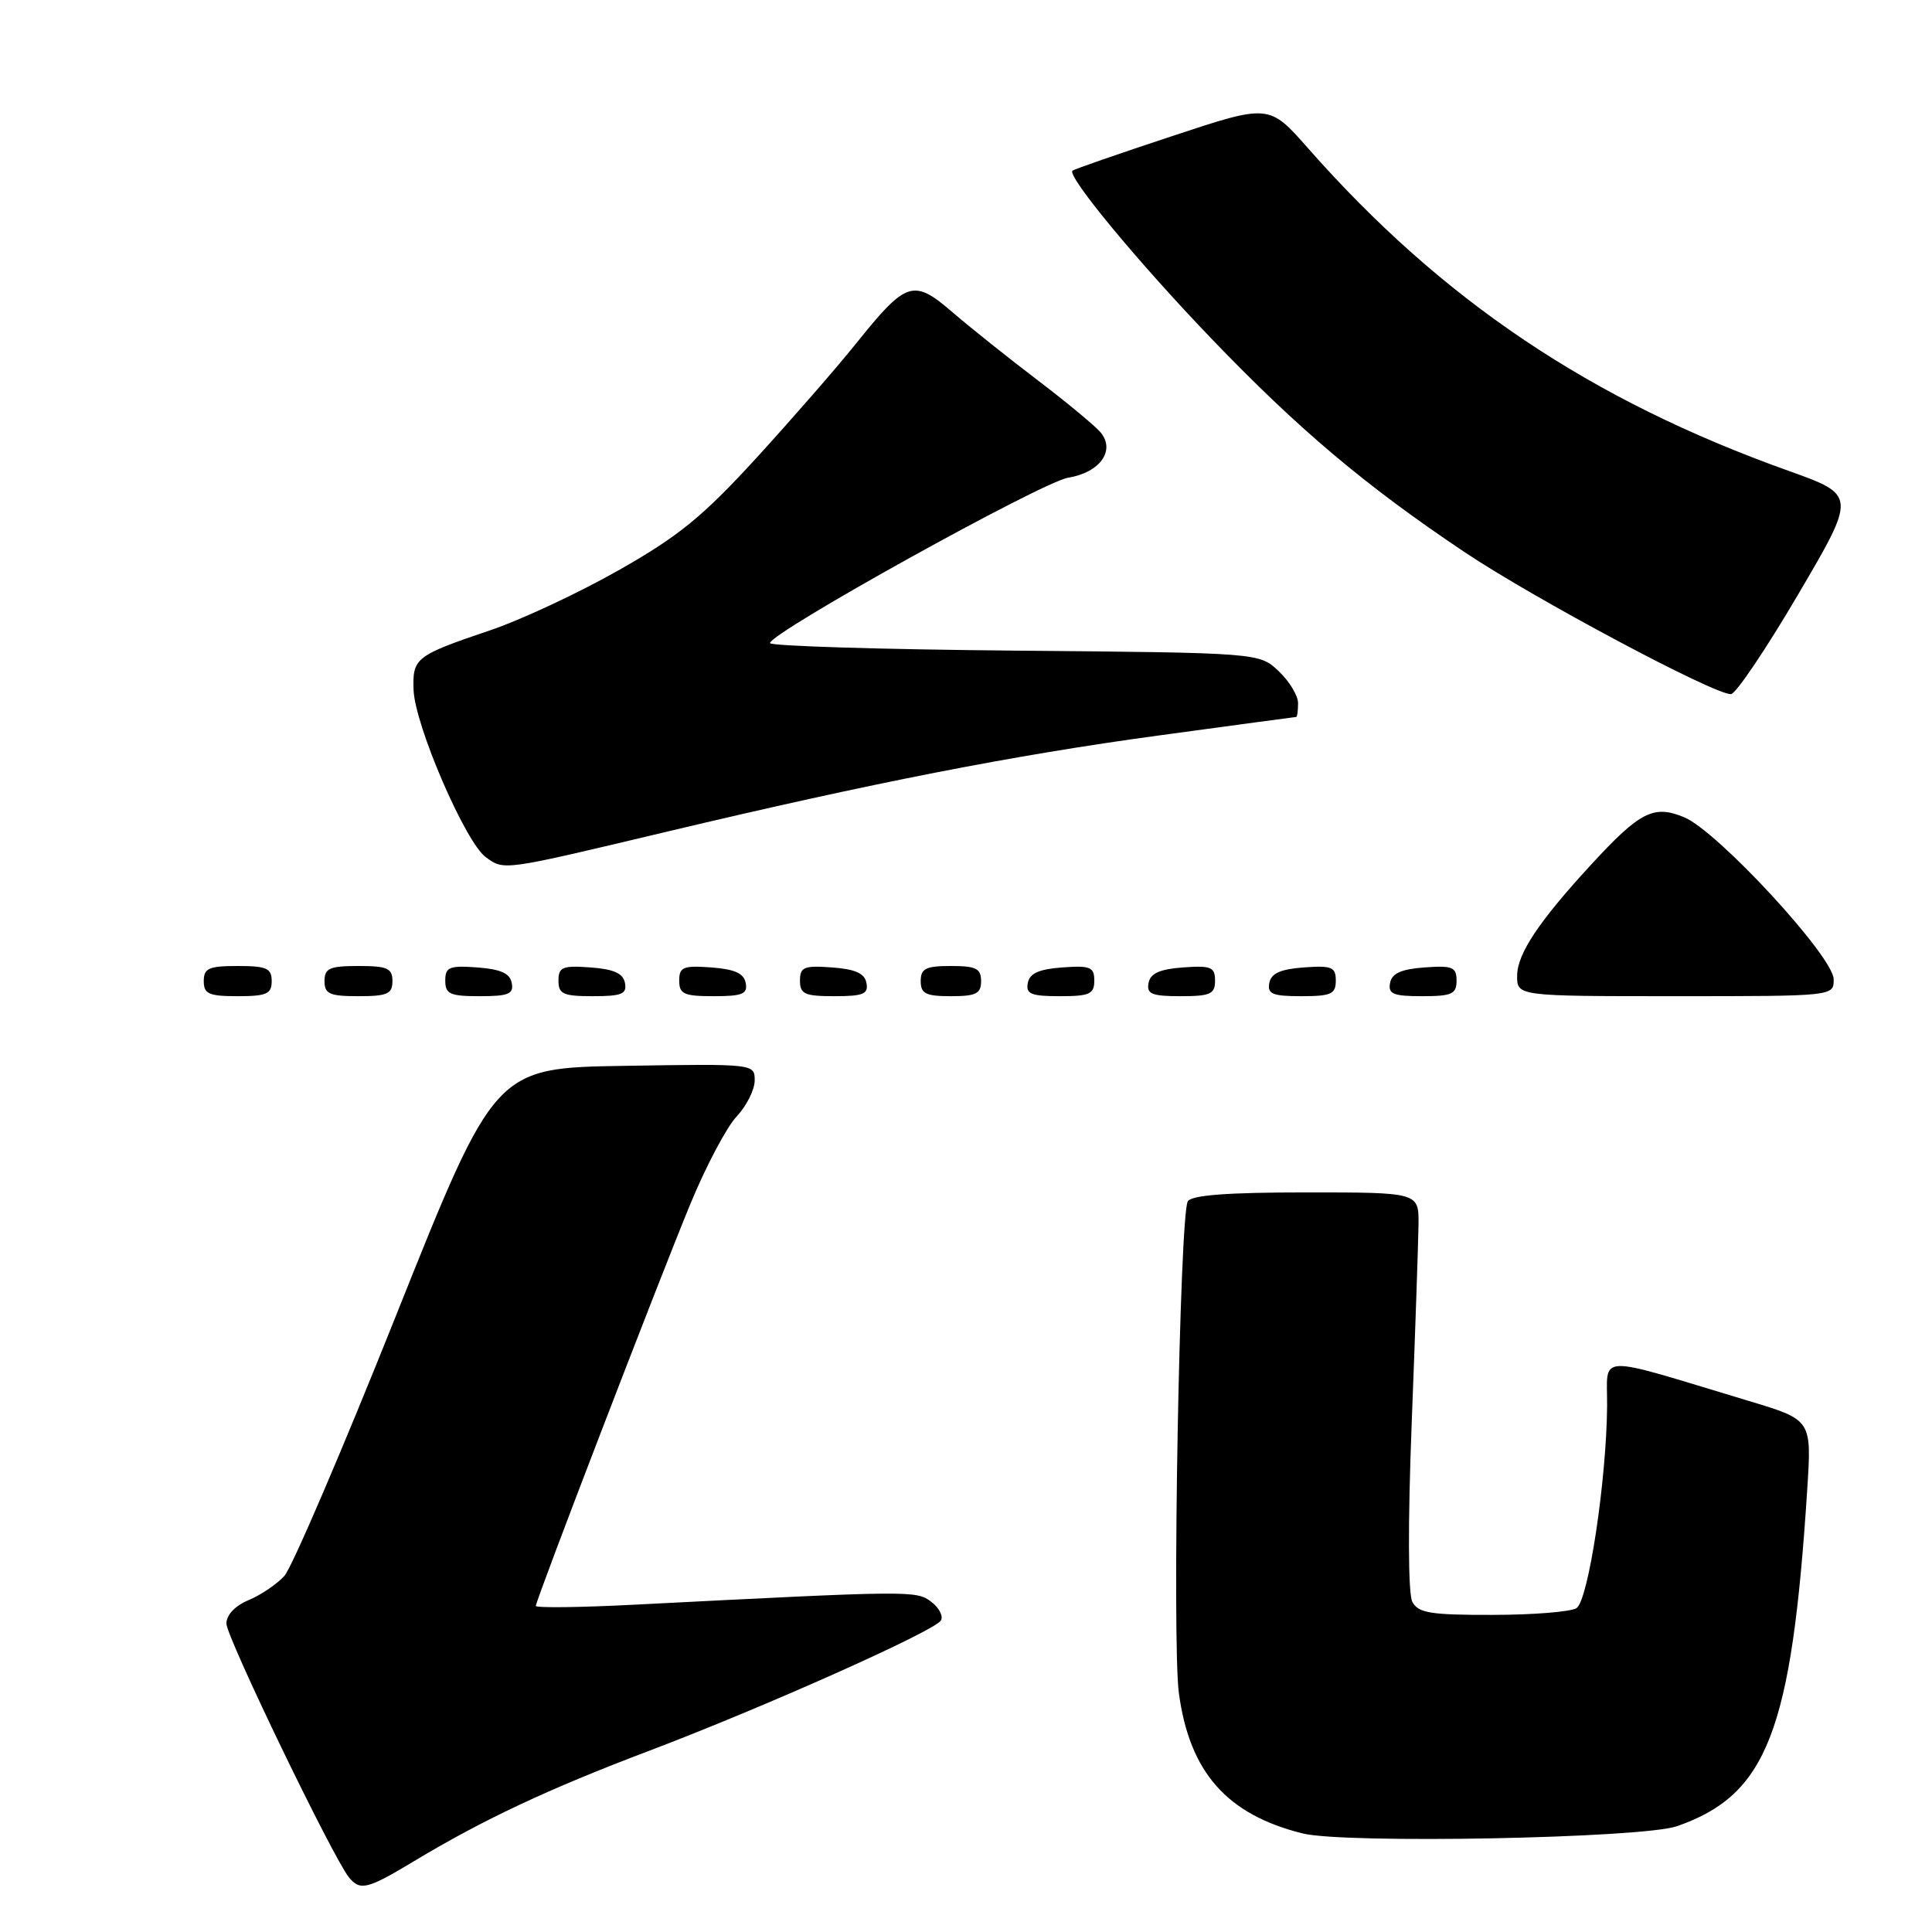 <?xml version="1.0" encoding="UTF-8" standalone="no"?>
<!DOCTYPE svg PUBLIC "-//W3C//DTD SVG 1.1//EN" "http://www.w3.org/Graphics/SVG/1.1/DTD/svg11.dtd" >
<svg xmlns="http://www.w3.org/2000/svg" xmlns:xlink="http://www.w3.org/1999/xlink" version="1.1" viewBox="0 0 256 256">
 <g >
 <path fill="currentColor"
d=" M 54.87 246.61 C 64.03 241.10 72.65 237.05 85.96 232.01 C 101.12 226.27 123.79 216.15 124.67 214.73 C 125.02 214.16 124.45 213.05 123.40 212.25 C 121.42 210.74 120.84 210.75 84.25 212.62 C 76.96 213.00 71.00 213.07 71.00 212.79 C 71.00 212.03 87.18 169.94 91.49 159.50 C 93.53 154.55 96.28 149.35 97.60 147.95 C 98.92 146.54 100.00 144.39 100.00 143.17 C 100.00 140.96 99.98 140.95 82.79 141.23 C 65.58 141.50 65.58 141.50 52.54 174.16 C 45.37 192.12 38.68 207.71 37.68 208.82 C 36.68 209.92 34.54 211.36 32.93 212.03 C 31.15 212.77 30.00 213.99 30.00 215.13 C 30.00 216.92 44.09 246.09 46.23 248.75 C 47.72 250.58 48.66 250.35 54.87 246.61 Z  M 222.21 241.98 C 234.16 237.82 237.41 229.42 239.47 197.32 C 240.06 188.14 240.06 188.14 231.78 185.65 C 210.98 179.39 213.01 179.32 212.95 186.30 C 212.87 196.18 210.46 212.09 208.89 213.09 C 208.13 213.57 203.13 213.98 197.79 213.98 C 189.54 214.00 187.93 213.73 187.14 212.25 C 186.58 211.18 186.54 201.89 187.06 188.50 C 187.53 176.40 187.93 164.59 187.96 162.25 C 188.00 158.00 188.00 158.00 173.06 158.00 C 162.65 158.00 157.90 158.36 157.39 159.18 C 156.31 160.93 155.28 217.54 156.21 224.37 C 157.63 234.85 162.58 240.45 172.61 242.94 C 178.28 244.34 217.62 243.58 222.21 241.98 Z  M 36.00 130.00 C 36.00 128.30 35.33 128.00 31.50 128.00 C 27.67 128.00 27.00 128.30 27.00 130.00 C 27.00 131.70 27.67 132.00 31.50 132.00 C 35.33 132.00 36.00 131.70 36.00 130.00 Z  M 52.00 130.00 C 52.00 128.30 51.33 128.00 47.50 128.00 C 43.67 128.00 43.00 128.30 43.00 130.00 C 43.00 131.70 43.67 132.00 47.50 132.00 C 51.33 132.00 52.00 131.70 52.00 130.00 Z  M 67.81 130.25 C 67.57 128.97 66.34 128.42 63.24 128.19 C 59.53 127.92 59.00 128.14 59.00 129.94 C 59.00 131.72 59.62 132.00 63.57 132.00 C 67.39 132.00 68.09 131.71 67.81 130.25 Z  M 82.81 130.25 C 82.57 128.97 81.34 128.42 78.24 128.19 C 74.53 127.92 74.00 128.14 74.00 129.94 C 74.00 131.72 74.62 132.00 78.57 132.00 C 82.39 132.00 83.09 131.71 82.81 130.25 Z  M 98.81 130.25 C 98.57 128.97 97.34 128.42 94.24 128.19 C 90.53 127.92 90.00 128.14 90.00 129.94 C 90.00 131.72 90.62 132.00 94.57 132.00 C 98.39 132.00 99.09 131.71 98.81 130.25 Z  M 114.81 130.25 C 114.57 128.97 113.34 128.42 110.24 128.19 C 106.53 127.92 106.00 128.14 106.00 129.94 C 106.00 131.72 106.62 132.00 110.57 132.00 C 114.39 132.00 115.09 131.71 114.81 130.25 Z  M 130.00 130.00 C 130.00 128.33 129.33 128.00 126.00 128.00 C 122.67 128.00 122.00 128.33 122.00 130.00 C 122.00 131.67 122.67 132.00 126.00 132.00 C 129.33 132.00 130.00 131.67 130.00 130.00 Z  M 145.00 129.94 C 145.00 128.14 144.47 127.92 140.76 128.19 C 137.66 128.42 136.43 128.97 136.19 130.25 C 135.91 131.71 136.61 132.00 140.43 132.00 C 144.38 132.00 145.00 131.72 145.00 129.94 Z  M 161.00 129.94 C 161.00 128.14 160.47 127.92 156.76 128.19 C 153.66 128.42 152.43 128.97 152.19 130.25 C 151.91 131.71 152.61 132.00 156.43 132.00 C 160.38 132.00 161.00 131.72 161.00 129.94 Z  M 177.00 129.94 C 177.00 128.14 176.47 127.92 172.76 128.19 C 169.66 128.42 168.43 128.97 168.19 130.25 C 167.91 131.71 168.61 132.00 172.43 132.00 C 176.38 132.00 177.00 131.72 177.00 129.94 Z  M 193.00 129.94 C 193.00 128.14 192.47 127.92 188.76 128.19 C 185.66 128.42 184.43 128.97 184.19 130.25 C 183.91 131.71 184.61 132.00 188.43 132.00 C 192.38 132.00 193.00 131.72 193.00 129.94 Z  M 242.97 129.75 C 242.94 126.76 227.61 110.15 223.18 108.30 C 219.13 106.61 217.32 107.52 210.84 114.56 C 203.94 122.05 201.06 126.36 201.03 129.25 C 201.00 132.00 201.00 132.00 222.00 132.00 C 243.00 132.00 243.00 132.00 242.97 129.75 Z  M 88.50 110.17 C 115.72 103.70 134.23 100.08 153.50 97.46 C 163.40 96.11 171.61 95.01 171.75 95.00 C 171.89 95.00 172.00 94.18 172.00 93.17 C 172.00 92.17 170.84 90.26 169.42 88.92 C 166.84 86.50 166.84 86.50 134.42 86.21 C 116.59 86.05 102.01 85.60 102.03 85.21 C 102.10 83.81 138.05 63.87 141.53 63.30 C 145.74 62.62 147.83 59.71 145.84 57.30 C 145.12 56.44 141.38 53.34 137.52 50.40 C 133.66 47.47 128.58 43.41 126.23 41.39 C 121.02 36.90 120.11 37.20 113.45 45.50 C 110.80 48.80 104.79 55.69 100.10 60.82 C 93.06 68.50 89.87 71.09 81.94 75.58 C 76.65 78.58 68.99 82.16 64.91 83.53 C 55.05 86.87 54.65 87.19 54.80 91.42 C 54.98 96.14 61.69 111.66 64.38 113.59 C 66.85 115.36 66.45 115.42 88.50 110.17 Z  M 238.25 78.79 C 245.99 65.61 245.99 65.61 236.97 62.38 C 210.78 53.03 191.08 39.80 173.32 19.64 C 168.16 13.78 168.16 13.78 155.33 18.03 C 148.27 20.36 142.32 22.43 142.11 22.61 C 141.32 23.29 150.74 34.68 160.50 44.85 C 172.04 56.87 180.89 64.34 194.11 73.19 C 203.27 79.32 227.08 92.02 229.36 91.98 C 229.99 91.97 233.99 86.04 238.25 78.79 Z "/>
</g>
</svg>